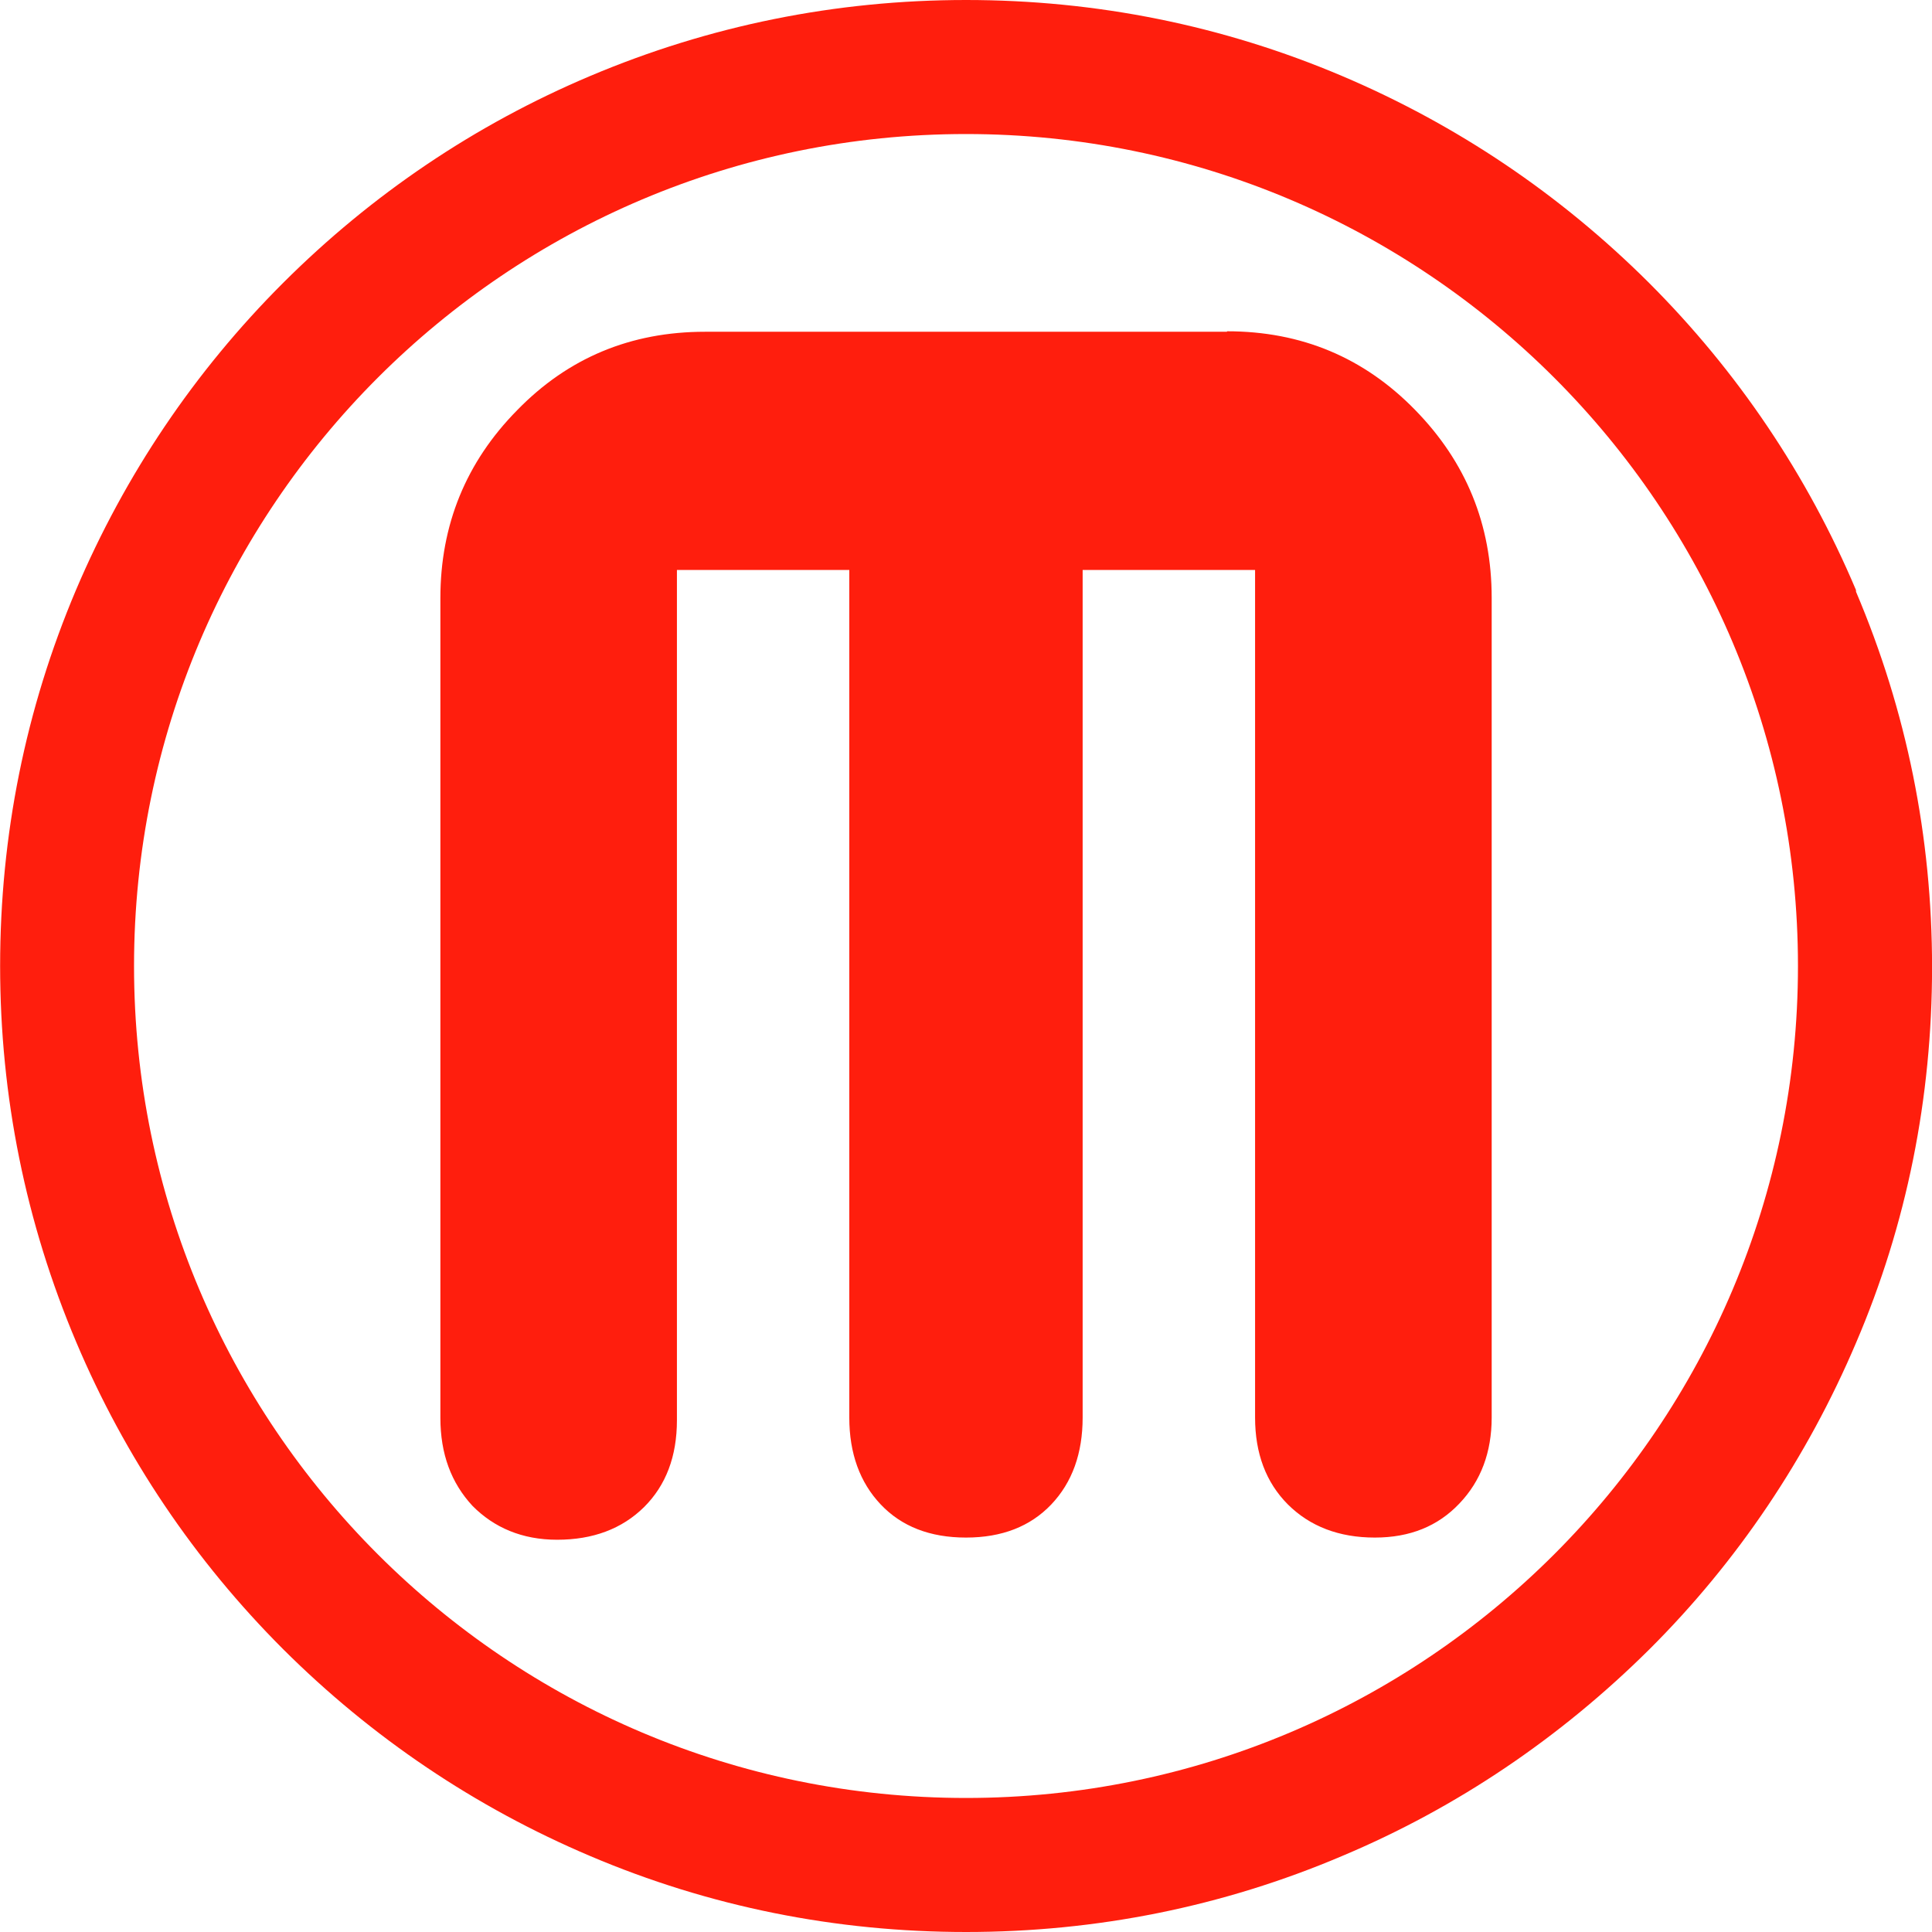 <!-- Generated by IcoMoon.io -->
<svg version="1.1" xmlns="http://www.w3.org/2000/svg" width="32" height="32" viewBox="0 0 32 32">
<path fill="#ff1e0d" d="M30.74 9.771c-0.805-1.904-1.96-3.619-3.425-5.084-1.472-1.468-3.181-2.619-5.085-3.428-1.977-0.839-4.071-1.259-6.229-1.259-2.16 0-4.253 0.424-6.229 1.26-1.904 0.805-3.615 1.96-5.084 3.427-1.468 1.467-2.619 3.18-3.429 5.084-0.837 1.976-1.257 4.069-1.257 6.229 0 2.159 0.424 4.252 1.26 6.228 0.805 1.905 1.96 3.619 3.425 5.085 1.471 1.467 3.181 2.619 5.084 3.427 1.977 0.841 4.071 1.26 6.231 1.26 2.159 0 4.252-0.419 6.228-1.259 1.905-0.801 3.615-1.961 5.085-3.419 1.467-1.46 2.619-3.181 3.427-5.081 0.84-1.96 1.259-4.060 1.259-6.22 0-2.159-0.419-4.24-1.259-6.219zM16 29.78c-7.609 0-13.78-6.171-13.78-13.78s6.171-13.78 13.78-13.78 13.78 6.171 13.78 13.78-6.171 13.78-13.78 13.78zM20.323 5.495h-8.647c-1.229 0-2.267 0.432-3.111 1.3-0.847 0.859-1.271 1.9-1.271 3.112v13.576c0 0.599 0.18 1.080 0.533 1.46 0.356 0.359 0.82 0.56 1.401 0.56 0.593 0 1.073-0.18 1.439-0.54 0.363-0.361 0.545-0.84 0.545-1.44v-14.083h2.855v14.039c0 0.593 0.175 1.075 0.521 1.44 0.345 0.364 0.815 0.548 1.412 0.548 0.595 0 1.065-0.184 1.412-0.548 0.347-0.365 0.52-0.847 0.52-1.44v-14.039h2.856v14.039c0 0.593 0.18 1.075 0.544 1.44 0.367 0.364 0.847 0.548 1.44 0.548 0.58 0 1.044-0.188 1.4-0.564 0.357-0.373 0.535-0.851 0.535-1.425v-13.576c0-1.213-0.424-2.251-1.271-3.115-0.844-0.864-1.88-1.3-3.112-1.3z"></path>
</svg>
